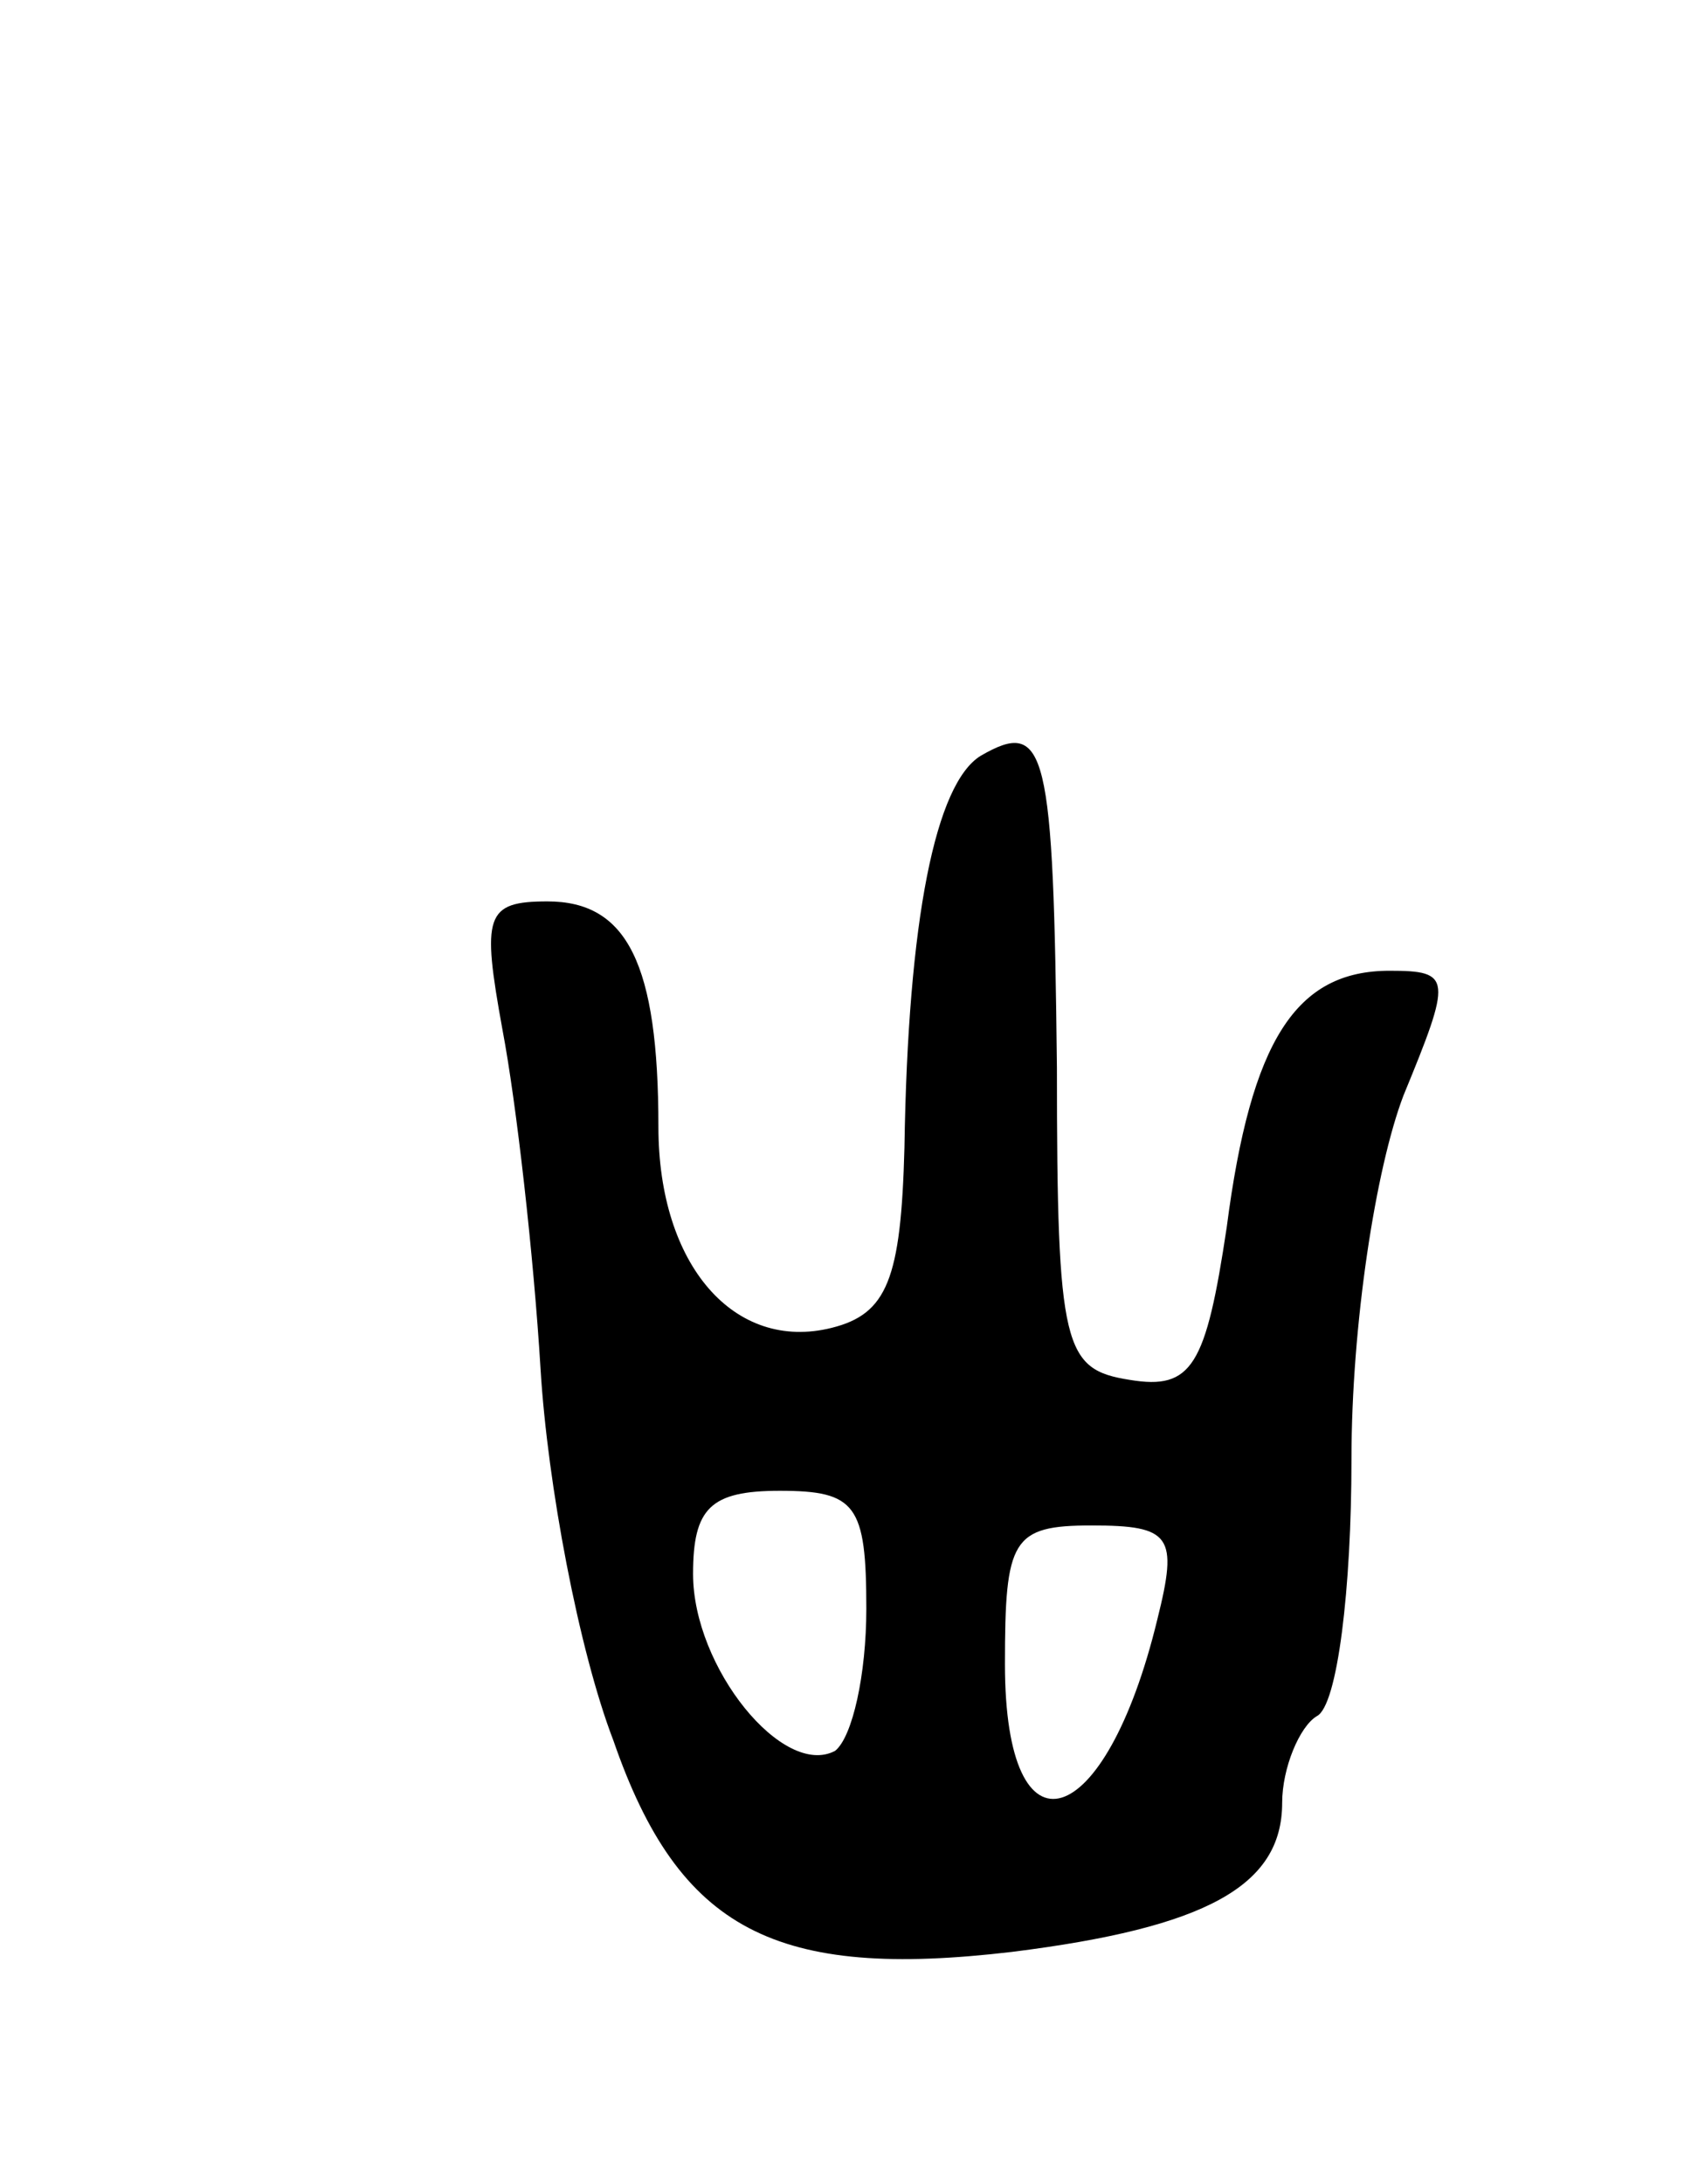 <svg version="1.0" xmlns="http://www.w3.org/2000/svg"
 width="49pt" height="63pt" viewBox="0 0 49 63"
 preserveAspectRatio="xMidYMid meet">
<g transform="translate(0,63) scale(0.1,-0.1)"
fill="#000000" stroke="none">
<path d="M283 412 c-13 -8 -21 -47 -22 -113 -1 -38 -5 -48 -21 -52 -28 -7 -50
18 -50 58 0 47 -9 65 -32 65 -18 0 -19 -4 -13 -37 4 -21 9 -65 11 -98 2 -33
11 -81 21 -107 19 -55 47 -69 115 -61 56 7 78 19 78 43 0 10 5 22 10 25 6 3
10 37 10 74 0 39 7 84 15 105 14 34 14 36 -4 36 -27 0 -40 -20 -47 -74 -6 -40
-10 -47 -28 -44 -19 3 -21 9 -21 90 -1 92 -3 101 -22 90z m-33 -246 c0 -19 -4
-37 -9 -41 -15 -8 -41 24 -41 51 0 19 5 24 25 24 22 0 25 -4 25 -34z m84 -3
c-15 -62 -44 -71 -44 -13 0 36 2 40 25 40 23 0 25 -3 19 -27z"/>
</g>
</svg>
